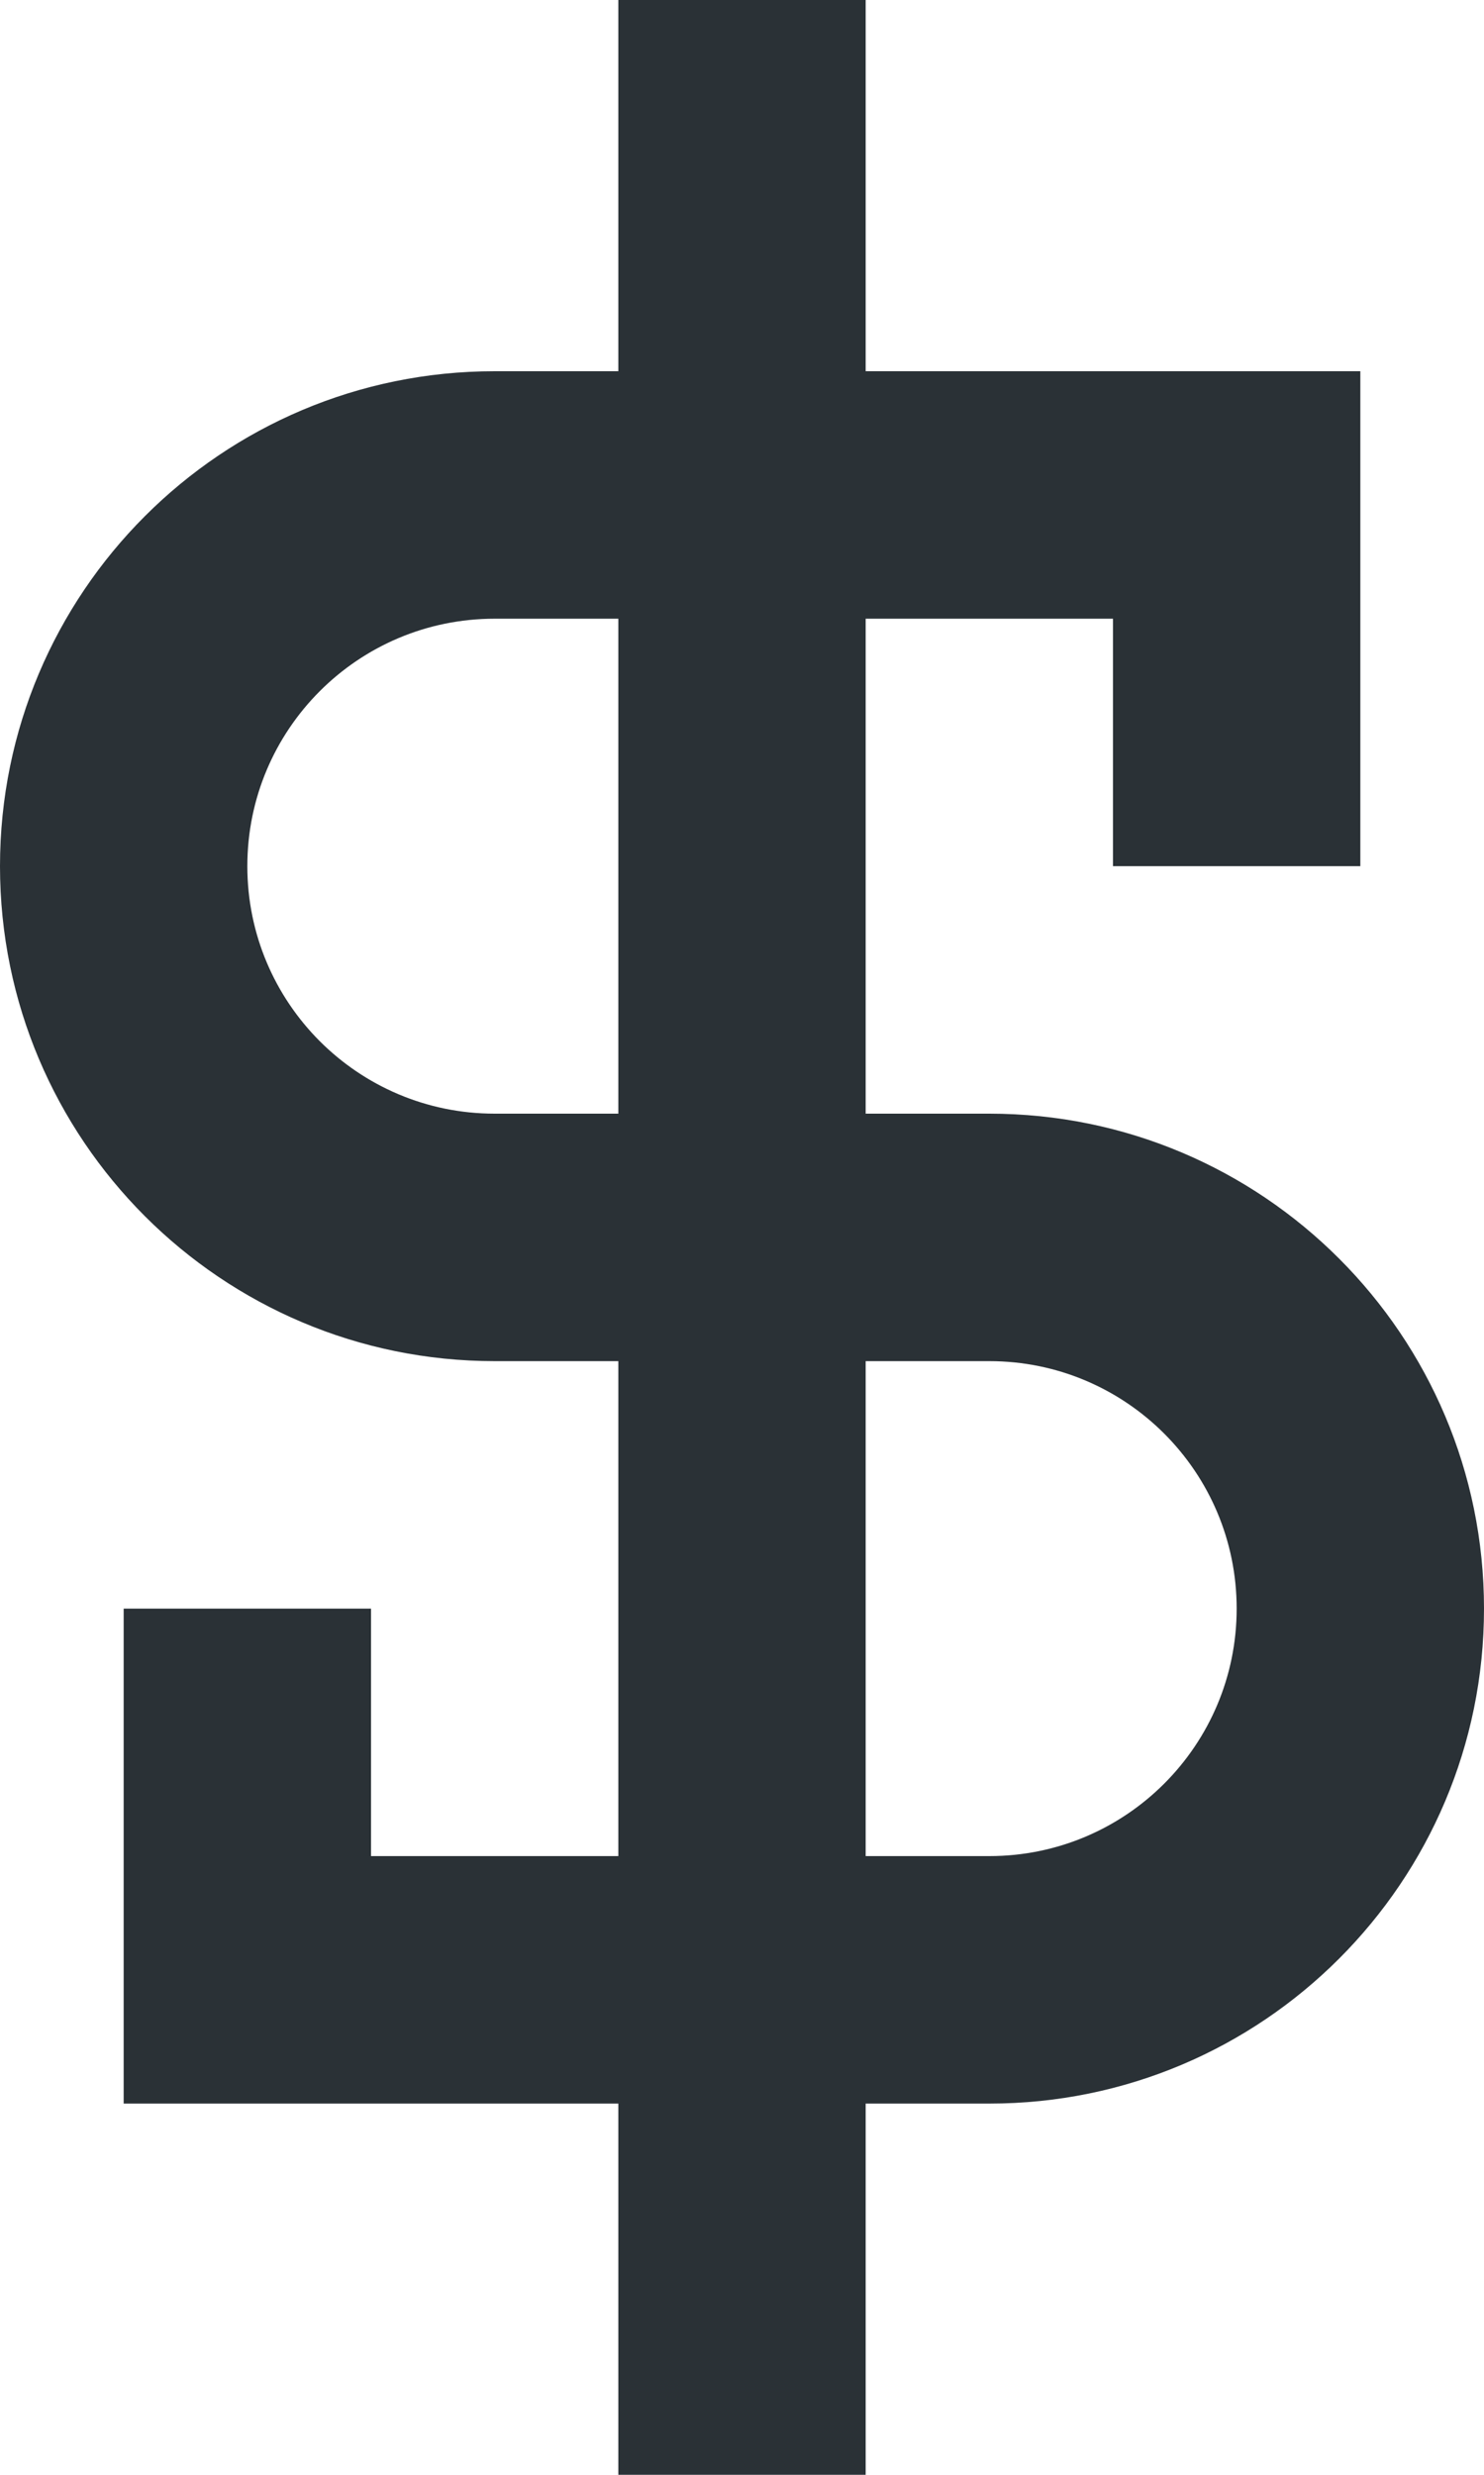 <svg width="18" height="30" viewBox="0 0 18 30" fill="none" xmlns="http://www.w3.org/2000/svg">
<path fill-rule="evenodd" clip-rule="evenodd" d="M7.5 25.5V30H10.5V25.5H12C15.314 25.5 18 22.814 18 19.5C18 16.186 15.314 13.5 12 13.5H10.5V7.5H13.5V10.5H16.5V4.5H10.5V0H7.5V4.5H6C2.686 4.5 0 7.186 0 10.5C0 13.814 2.686 16.5 6 16.5H7.5V22.5H4.5V19.5H1.5V25.5H7.5ZM10.5 22.5H12C13.657 22.5 15 21.157 15 19.5C15 17.843 13.657 16.5 12 16.5H10.5V22.5ZM7.5 13.5V7.5H6C4.343 7.5 3 8.843 3 10.5C3 12.157 4.343 13.5 6 13.5H7.5Z" fill="#2A3136"/>
</svg>
